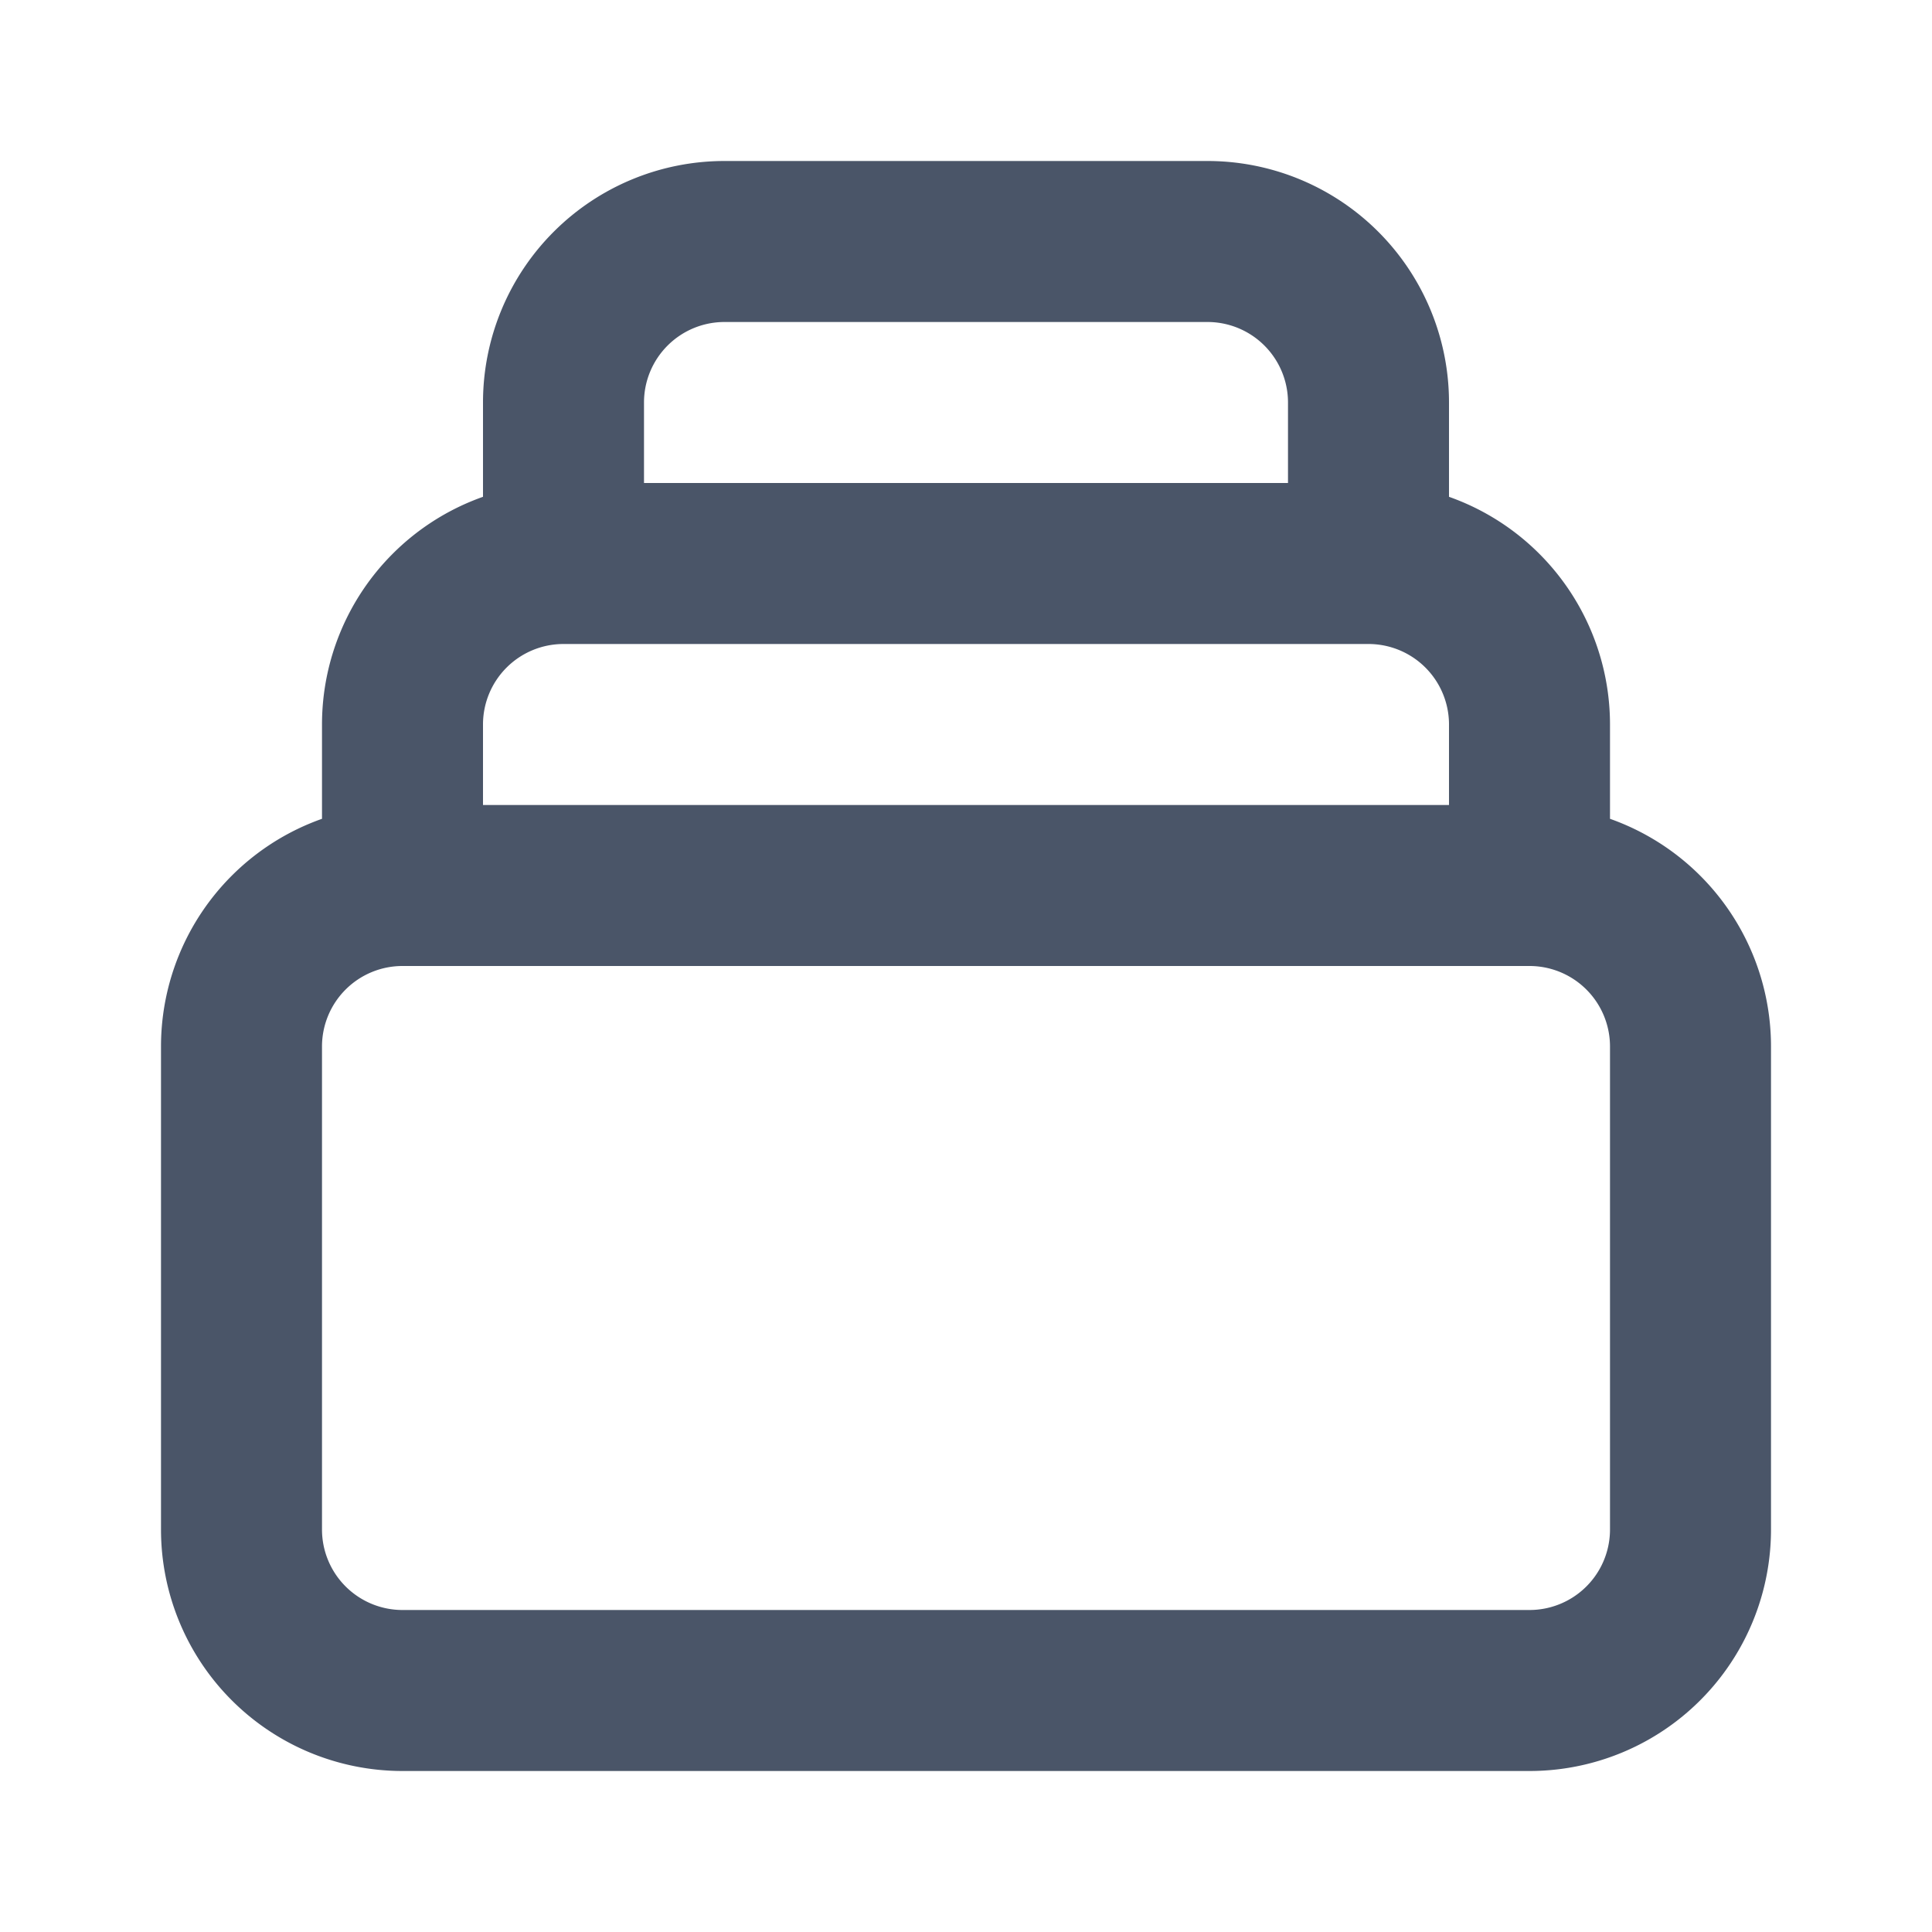 <svg fill="none" xmlns="http://www.w3.org/2000/svg" viewBox="0 0 24 24" width="20" height="20"><path d="M19 11H5m14 0a2 2 0 012 2v6a2 2 0 01-2 2H5a2 2 0 01-2-2v-6a2 2 0 012-2m14 0V9a2 2 0 00-2-2M5 11V9a2 2 0 012-2m0 0V5a2 2 0 012-2h6a2 2 0 012 2v2M7 7h10" stroke="#4A5568" stroke-width="2" stroke-linecap="round" stroke-linejoin="round"/></svg>